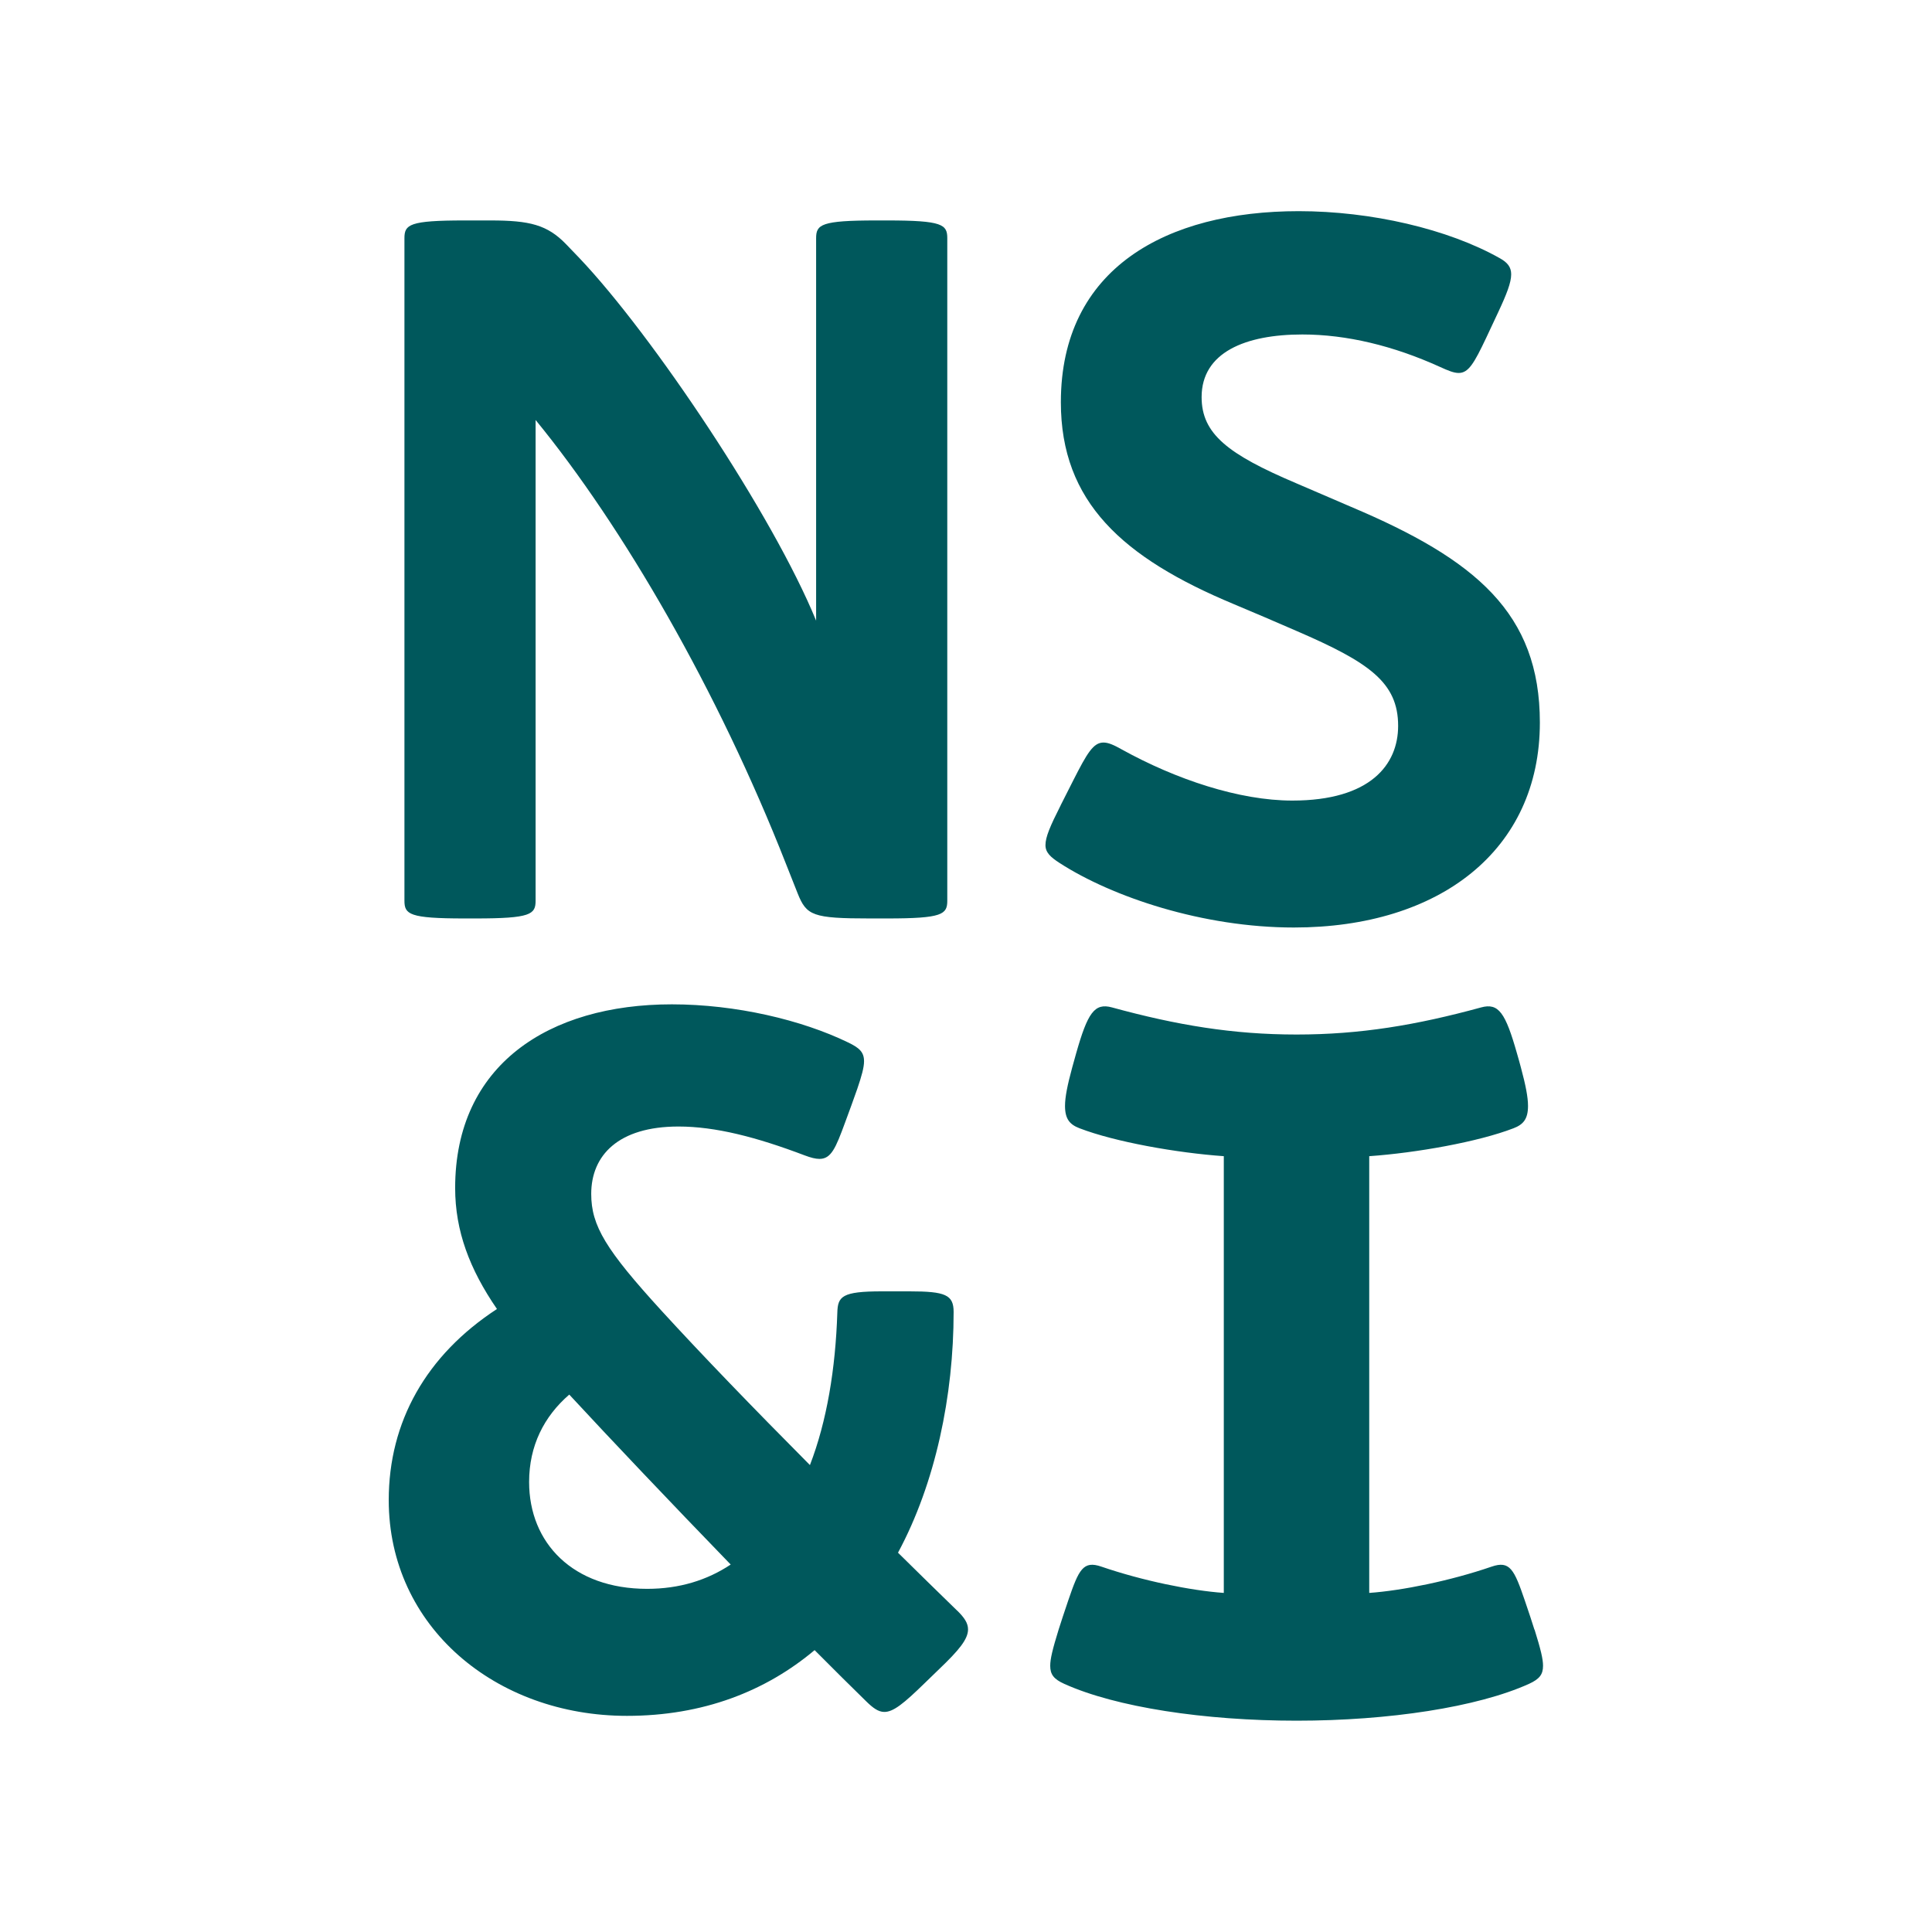 <?xml version="1.0" encoding="UTF-8"?><svg id="Layer_1" xmlns="http://www.w3.org/2000/svg" viewBox="0 0 256 256"><defs><style>.cls-1{fill:#00585c;}</style></defs><path class="cls-1" d="M203.34,215.94c.82,2.63,1.12,3.89,1.12,4.78,0,1.13-.44,1.75-1.86,2.4-6.84,3.09-18.56,4.88-30.79,4.88s-23.95-1.79-30.79-4.88c-1.42-.64-1.86-1.27-1.86-2.4,0-.89,.3-2.16,1.11-4.78,.29-.94,.75-2.3,1.27-3.85,1.41-4.13,1.98-5.34,4.41-4.5,5.45,1.87,11.84,3.17,16.21,3.48v-57.87c-6.24-.44-14.42-1.89-19.12-3.7-1.28-.49-1.92-1.21-1.92-2.96,0-1.16,.32-2.77,.95-5.08,.15-.56,.32-1.13,.52-1.87,1.53-5.38,2.43-6.74,4.76-6.1,8.59,2.35,16.03,3.59,24.45,3.59s15.86-1.24,24.45-3.59c2.33-.64,3.23,.72,4.76,6.1,.21,.74,.38,1.32,.52,1.87,.62,2.3,.94,3.91,.94,5.08,0,1.75-.64,2.47-1.92,2.96-4.69,1.81-12.88,3.26-19.12,3.7v57.87c4.37-.31,10.77-1.61,16.21-3.48,2.43-.84,3,.37,4.41,4.5,.53,1.55,.98,2.91,1.27,3.85m-76.49-2.52c-2.65-2.58-5.27-5.14-7.84-7.68,4.97-9.23,7.37-20.81,7.37-31.9,0-2.27-1.08-2.73-5.87-2.73h-3.63c-5.31,0-5.85,.67-5.91,2.83-.24,7.43-1.39,14.39-3.63,20.19-7.59-7.64-14.36-14.65-19.6-20.38-7.44-8.14-9.38-11.32-9.38-15.55,0-5.1,3.58-8.93,11.56-8.93,4.88,0,10.28,1.38,16.74,3.83,.8,.3,1.42,.46,1.94,.46,1.55,0,2.15-1.42,3.39-4.8,.52-1.41,1.18-3.19,1.63-4.5,.57-1.68,.89-2.81,.89-3.64,0-1.24-.66-1.79-2.11-2.49-6.14-2.98-14.87-5.05-23.36-5.05-16.31,0-28.71,8.02-28.71,24.34,0,5.67,1.91,10.75,5.54,16.03-9.39,6.13-14.34,14.96-14.34,25.32,0,16.79,14.2,28.59,31.56,28.59,10.08,0,18.37-3.25,24.87-8.71,2.47,2.48,4.78,4.78,6.84,6.79,.9,.88,1.59,1.38,2.36,1.4,1.22,.03,2.63-1.13,5.4-3.83,.77-.75,1.26-1.23,1.91-1.85,2.62-2.5,3.82-3.96,3.82-5.26,0-.85-.51-1.58-1.45-2.5m-41.07-2.87c-9.83,0-15.64-6.07-15.64-14.16,0-4.8,1.97-8.68,5.32-11.58,5.43,5.87,13.44,14.31,21.39,22.52-3.11,2.07-6.79,3.22-11.07,3.22m54.8-103.84c.56-1.1,1.06-2.11,1.66-3.28,1.84-3.62,2.66-5.02,4.01-5.02,.66,0,1.4,.34,2.43,.92,7.16,3.96,15.54,6.77,22.59,6.77,10.35,0,14.02-4.77,14.02-9.9,0-5.77-3.87-8.43-13.45-12.57-3.24-1.4-5.23-2.27-8.35-3.57-14.73-6.15-22.89-13.54-22.89-26.74,0-17.78,14.02-25.32,31.52-25.32,9.57,0,19.77,2.35,26.67,6.25,1,.56,1.48,1.17,1.48,2.12,0,1.09-.6,2.63-1.73,5.04-.7,1.5-1.04,2.22-1.57,3.35-1.64,3.47-2.38,4.68-3.66,4.68-.64,0-1.4-.31-2.47-.8-6.18-2.81-12.39-4.3-18.24-4.3-7.55,0-13.35,2.37-13.35,8.3,0,4.88,3.5,7.57,12.48,11.39,2.79,1.18,4.19,1.82,7.3,3.14,16.54,6.99,25.04,14.1,25.04,28.59,0,16.91-13.26,27.16-32.6,27.16-12.05,0-24.06-4.04-31.04-8.55-1.19-.77-1.87-1.39-1.87-2.36,0-1.08,.61-2.5,2.02-5.29m-15.03-75.13V119.34c0,1.82-.63,2.36-7.97,2.36h-2.27c-7.62,0-8.41-.38-9.59-3.33-.7-1.75-1.01-2.54-1.54-3.89-9.02-22.98-21.61-44.7-33.18-58.83v63.69c0,1.82-.63,2.36-7.97,2.36h-1.44c-7.34,0-7.97-.54-7.97-2.36V31.57c0-1.82,.63-2.36,7.97-2.36h3.42c5.2,0,7.54,.57,10.04,3.16,.61,.64,1.14,1.18,1.73,1.8,9.71,10.22,25.67,34.08,31.39,48.07V31.57c0-1.82,.64-2.36,7.97-2.36h1.44c7.34,0,7.97,.54,7.97,2.36"/></svg>